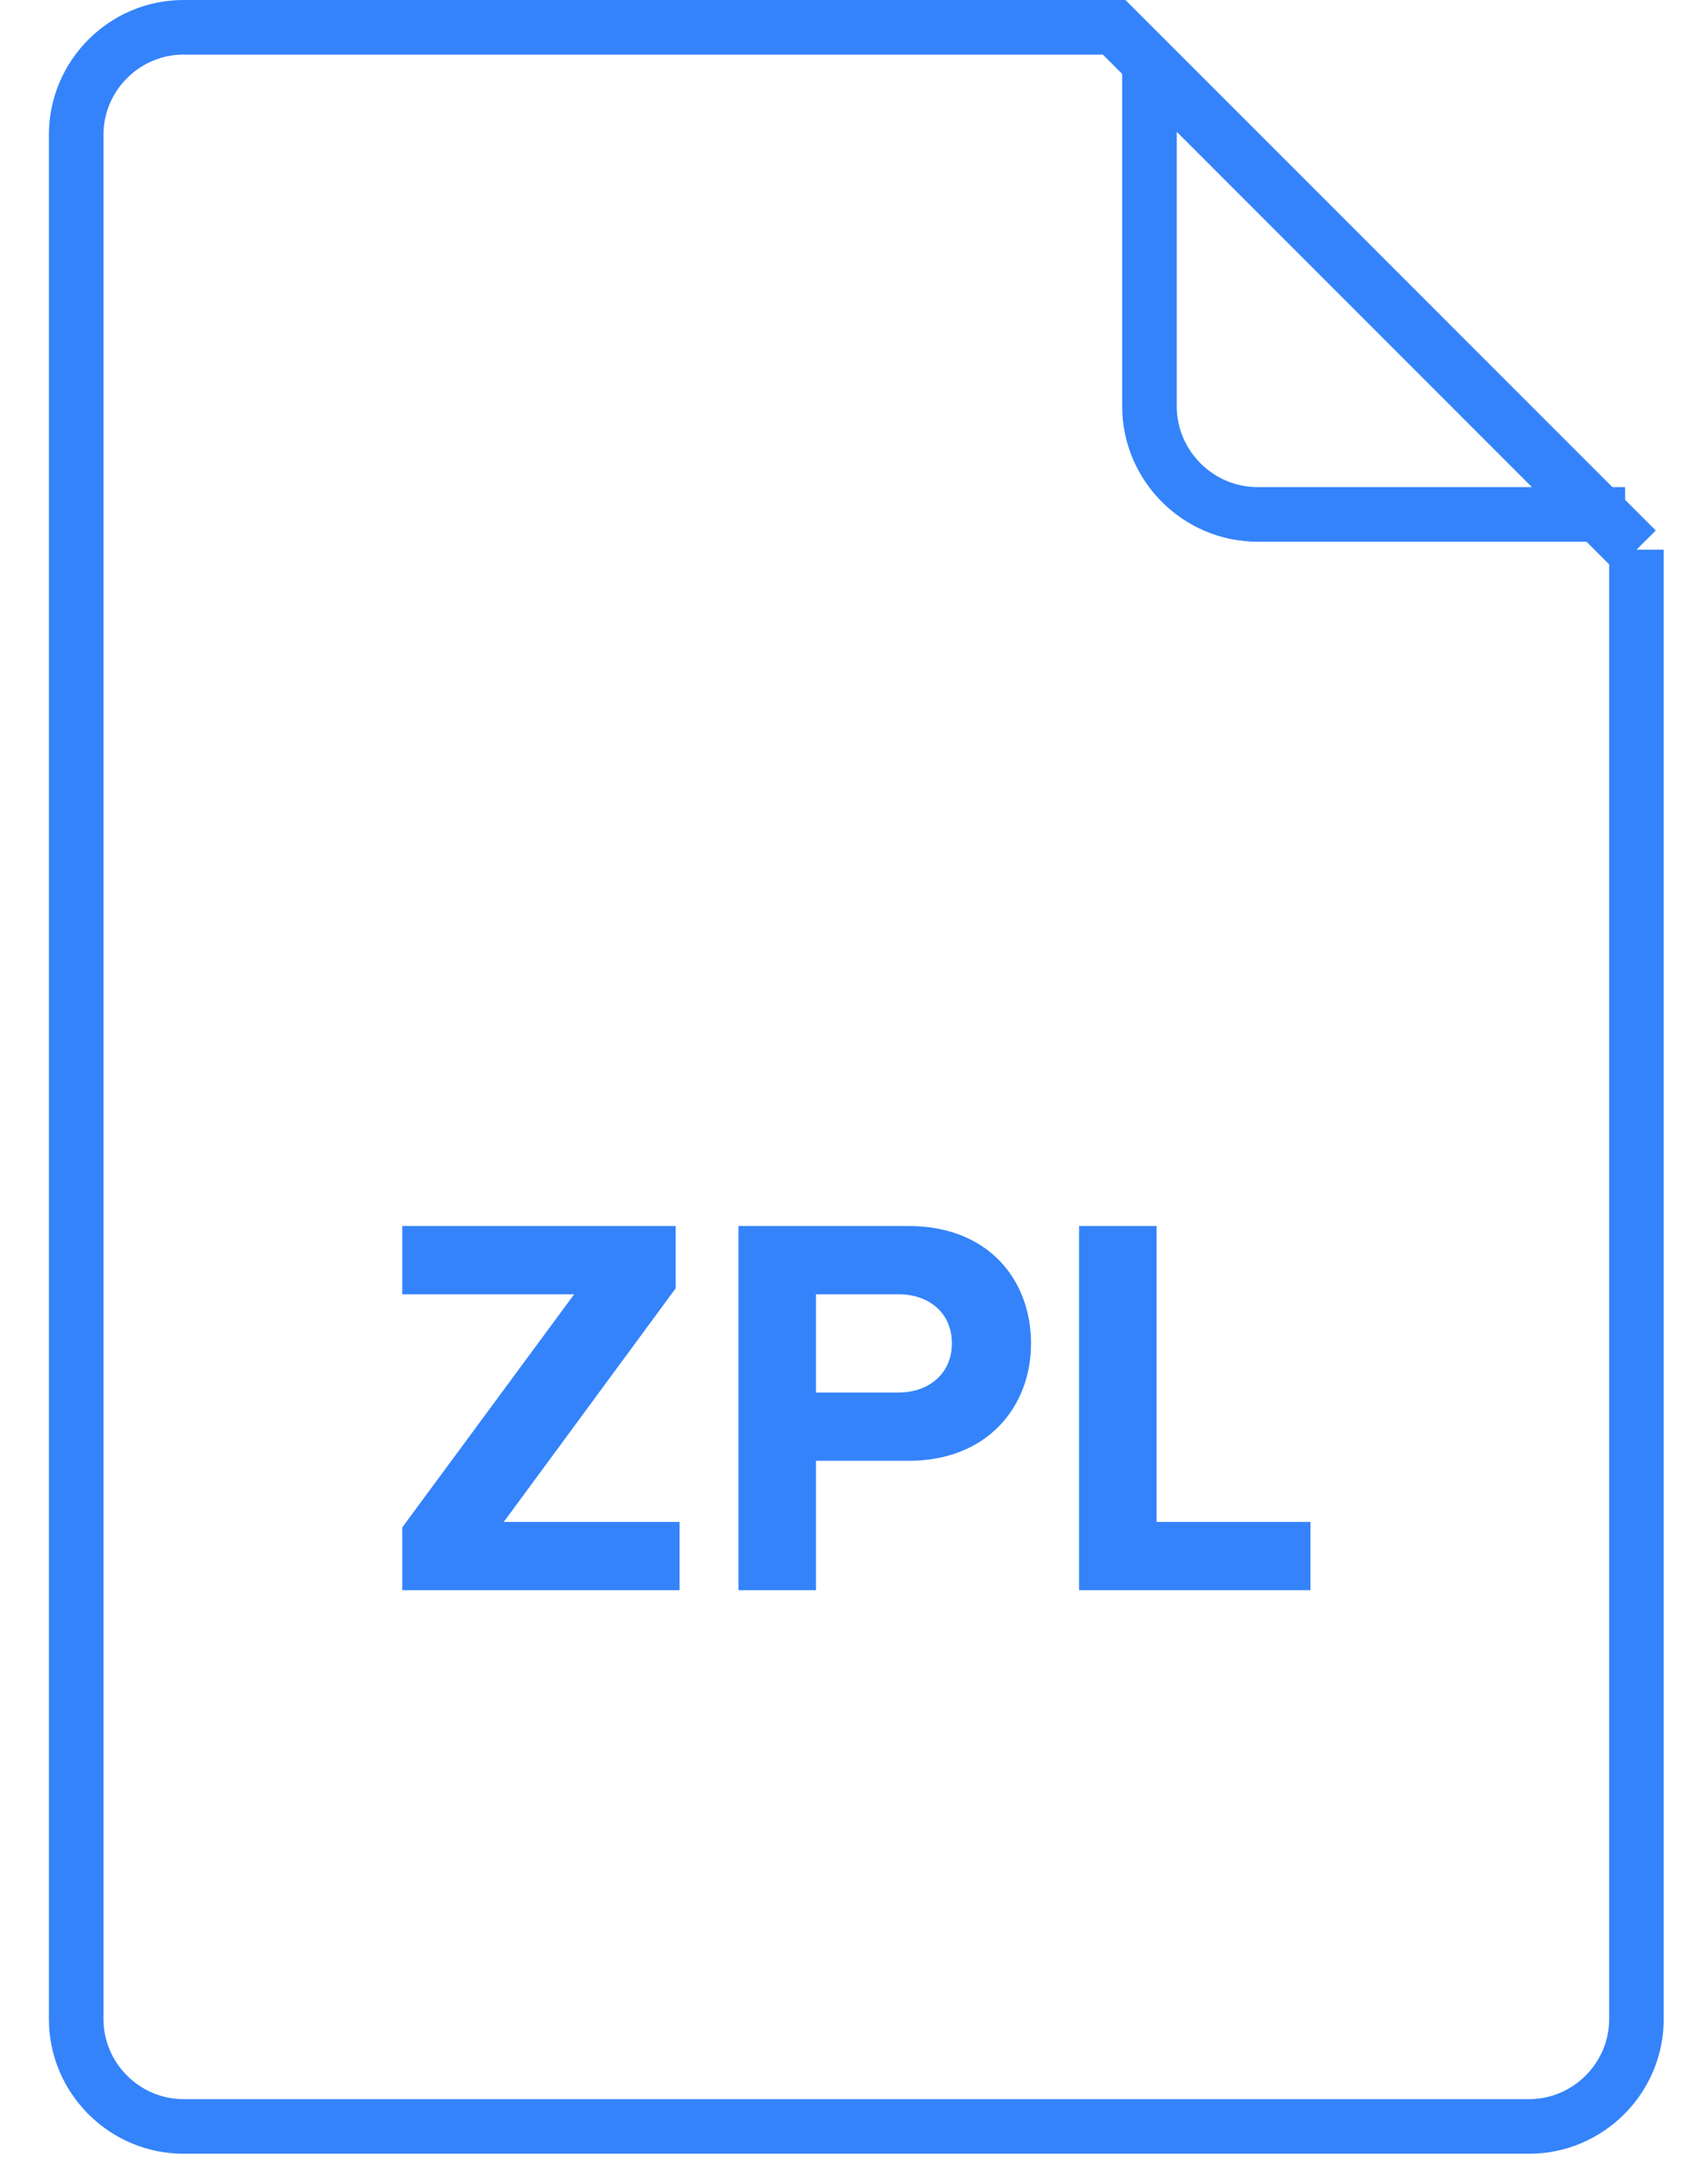 <svg xmlns="http://www.w3.org/2000/svg" width="31" height="40" viewBox="0 0 31 40">
  <g fill="none" fill-rule="evenodd">
    <path stroke="#3483FA" d="M29.982 10.07L20.413.5H3.361c-1.08 0-1.965.886-1.965 1.966v34.517c0 1.08.886 1.965 1.965 1.965h24.656c1.08 0 1.965-.885 1.965-1.965V10.069z"/>
    <path stroke="#3483FA" d="M29.275 9.423L21.06 1.207v6.235c0 1.088.892 1.98 1.98 1.98h6.235z"/>
    <path fill="#3483FA" d="M7.37 29.126v-1.15l3.15-4.27H7.37v-1.25h5.01v1.14l-3.15 4.28h3.22v1.25H7.37zm6.16 0v-6.67h3.12c1.45 0 2.24.98 2.24 2.15 0 1.16-.8 2.15-2.24 2.15h-1.7v2.37h-1.42zm3.91-4.52c0-.56-.42-.9-.98-.9h-1.51v1.8h1.51c.56 0 .98-.35.98-.9zm2.33 4.52v-6.67h1.42v5.42h2.82v1.25h-4.24z"/>
  </g>
</svg>
